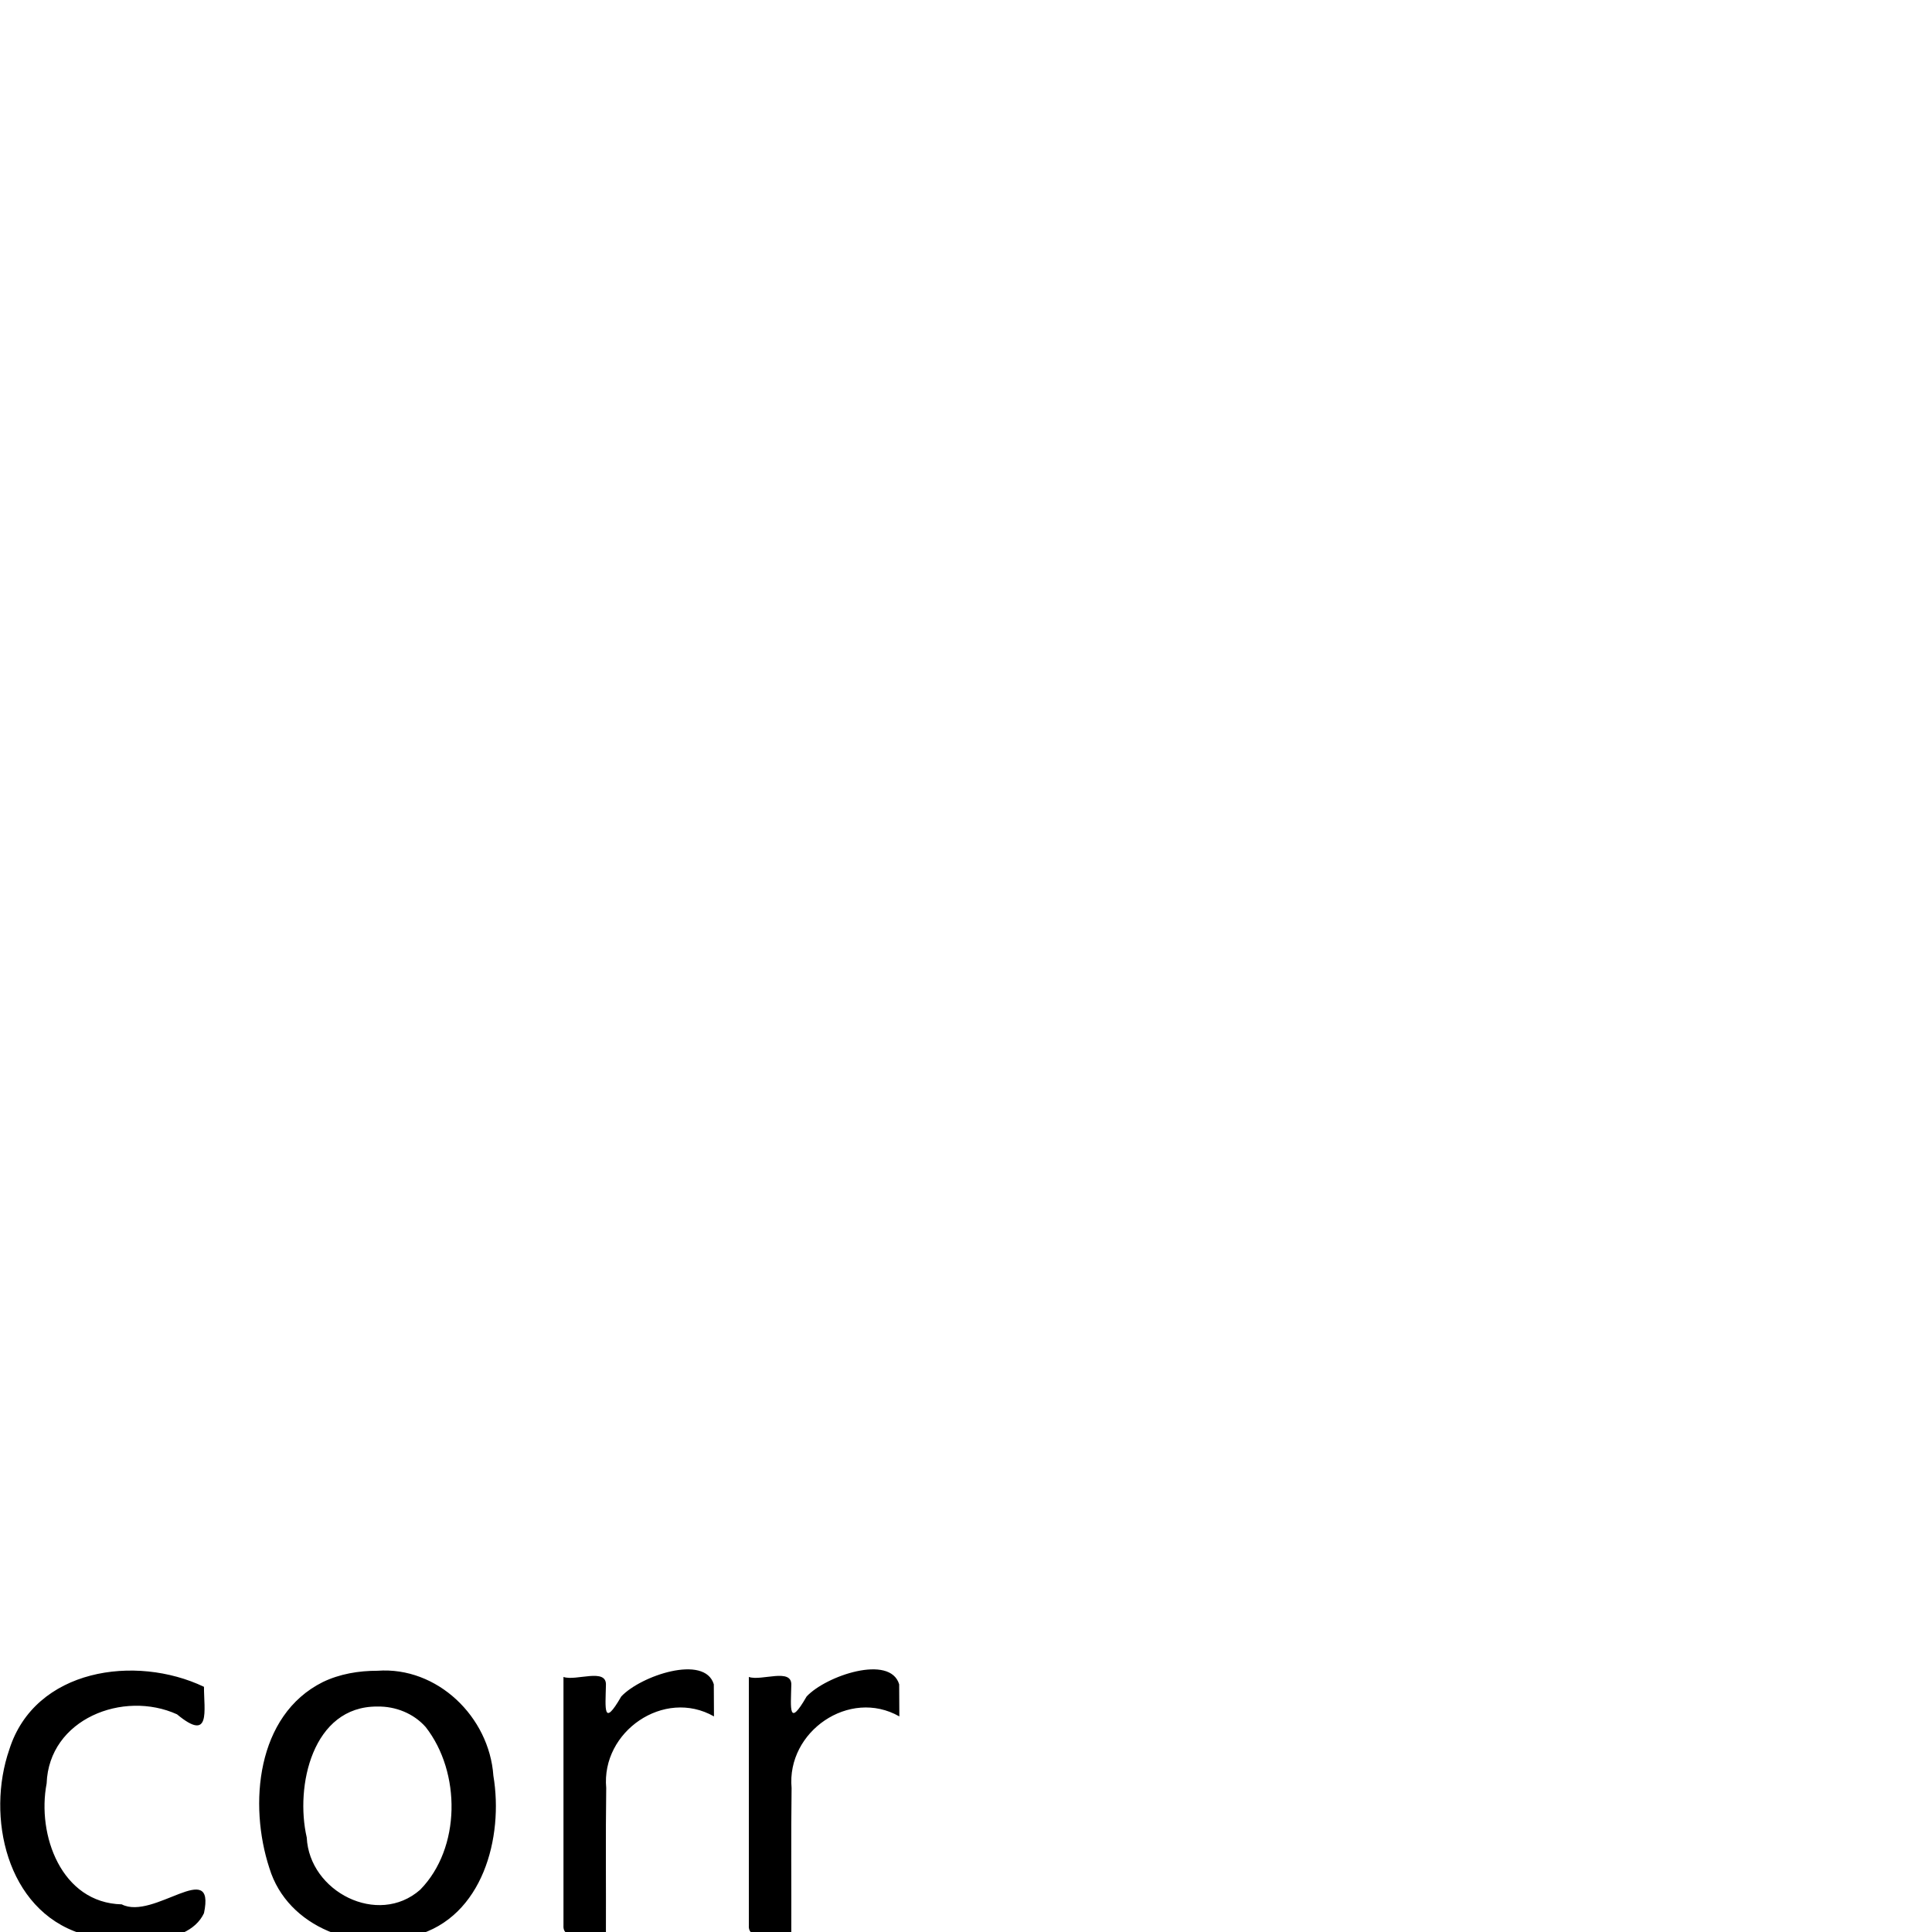 <?xml version="1.0" encoding="UTF-8" standalone="no"?>
<!-- Created with Inkscape (http://www.inkscape.org/) -->
<svg
   xmlns:dc="http://purl.org/dc/elements/1.1/"
   xmlns:cc="http://web.resource.org/cc/"
   xmlns:rdf="http://www.w3.org/1999/02/22-rdf-syntax-ns#"
   xmlns:svg="http://www.w3.org/2000/svg"
   xmlns="http://www.w3.org/2000/svg"
   xmlns:sodipodi="http://sodipodi.sourceforge.net/DTD/sodipodi-0.dtd"
   xmlns:inkscape="http://www.inkscape.org/namespaces/inkscape"
   width="1800px"
   height="1800px"
   id="svg1290"
   sodipodi:version="0.32"
   inkscape:version="0.44"
   sodipodi:docbase="/home/rosmord/Travail/Gsigns/Courants"
   sodipodi:docname="corr.svg">
  <defs
     id="defs3" />
  <sodipodi:namedview
     id="base"
     pagecolor="#ffffff"
     bordercolor="#666666"
     borderopacity="1.0"
     inkscape:pageopacity="0.0"
     inkscape:pageshadow="2"
     inkscape:zoom="0.29698485"
     inkscape:cx="912.19956"
     inkscape:cy="212.67364"
     inkscape:document-units="px"
     inkscape:current-layer="layer1"
     inkscape:window-width="1024"
     inkscape:window-height="583"
     inkscape:window-x="212"
     inkscape:window-y="315"
     showguides="true"
     inkscape:guide-bbox="true" />
  <g
     style="display:inline"
     inkscape:label="Layer 1"
     inkscape:groupmode="layer"
     id="layer1">
    <path
       style="font-size:437.749px;font-style:normal;font-weight:normal;fill:black;fill-opacity:1;stroke:none;stroke-width:1px;stroke-linecap:butt;stroke-linejoin:miter;stroke-opacity:1;font-family:Bitstream Vera Sans"
       d="M 190.04,1571.565 C 189.969,1593.534 196.735,1623.586 164.911,1597.188 C 114.935,1574.486 45.587,1601.487 43.451,1661.605 C 34.234,1709.492 57.103,1772.884 113.412,1774.245 C 143.018,1789.552 201.035,1730.159 190.04,1782.465 C 174.373,1815.889 110.162,1810.457 75.372,1801.461 C 5.958,1779.356 -12.928,1692.307 8.678,1629.971 C 32.497,1554.514 126.449,1541.215 190.04,1571.565 M 351.63,1589.947 C 291.051,1589.478 274.781,1664.311 285.787,1711.952 C 288.175,1762.457 352.09,1795.198 391.427,1760.675 C 429.58,1721.841 429.513,1651.153 396.634,1609.094 C 385.42,1596.34 368.48,1589.632 351.63,1589.947 M 351.63,1556.603 C 407.54,1552.491 455.886,1599.743 459.665,1654.391 C 469.346,1711.711 449.777,1786.245 387.008,1803.277 C 334.308,1819.848 267.998,1796.362 250.963,1740.431 C 231.613,1681.351 238.834,1598.104 300.712,1567.153 C 316.507,1559.532 334.196,1556.583 351.63,1556.603 L 351.63,1556.603 z M 665.193,1599.138 C 618.673,1572.648 559.965,1613.261 564.797,1665.803 C 564.179,1711.117 564.683,1756.447 564.52,1801.768 C 552.853,1797.631 523.92,1810.76 524.977,1793.9 C 524.977,1716.725 524.977,1639.549 524.977,1562.374 C 536.644,1566.51 565.577,1553.381 564.52,1570.241 C 564.092,1591.415 561.669,1610.309 578.787,1580.596 C 596.86,1561.203 656.574,1541.05 665.035,1569.23 C 665.088,1579.199 665.141,1589.169 665.193,1599.138 z M 837.899,1599.138 C 791.378,1572.648 732.67,1613.261 737.503,1665.803 C 736.885,1711.117 737.389,1756.447 737.225,1801.768 C 725.558,1797.631 696.626,1810.76 697.683,1793.9 C 697.683,1716.725 697.683,1639.549 697.683,1562.374 C 709.35,1566.51 738.282,1553.381 737.225,1570.241 C 736.798,1591.415 734.375,1610.309 751.493,1580.596 C 769.566,1561.204 829.279,1541.05 837.741,1569.23 C 837.793,1579.199 837.846,1589.169 837.899,1599.138 z "
       id="text1931" />
  </g>
</svg>
